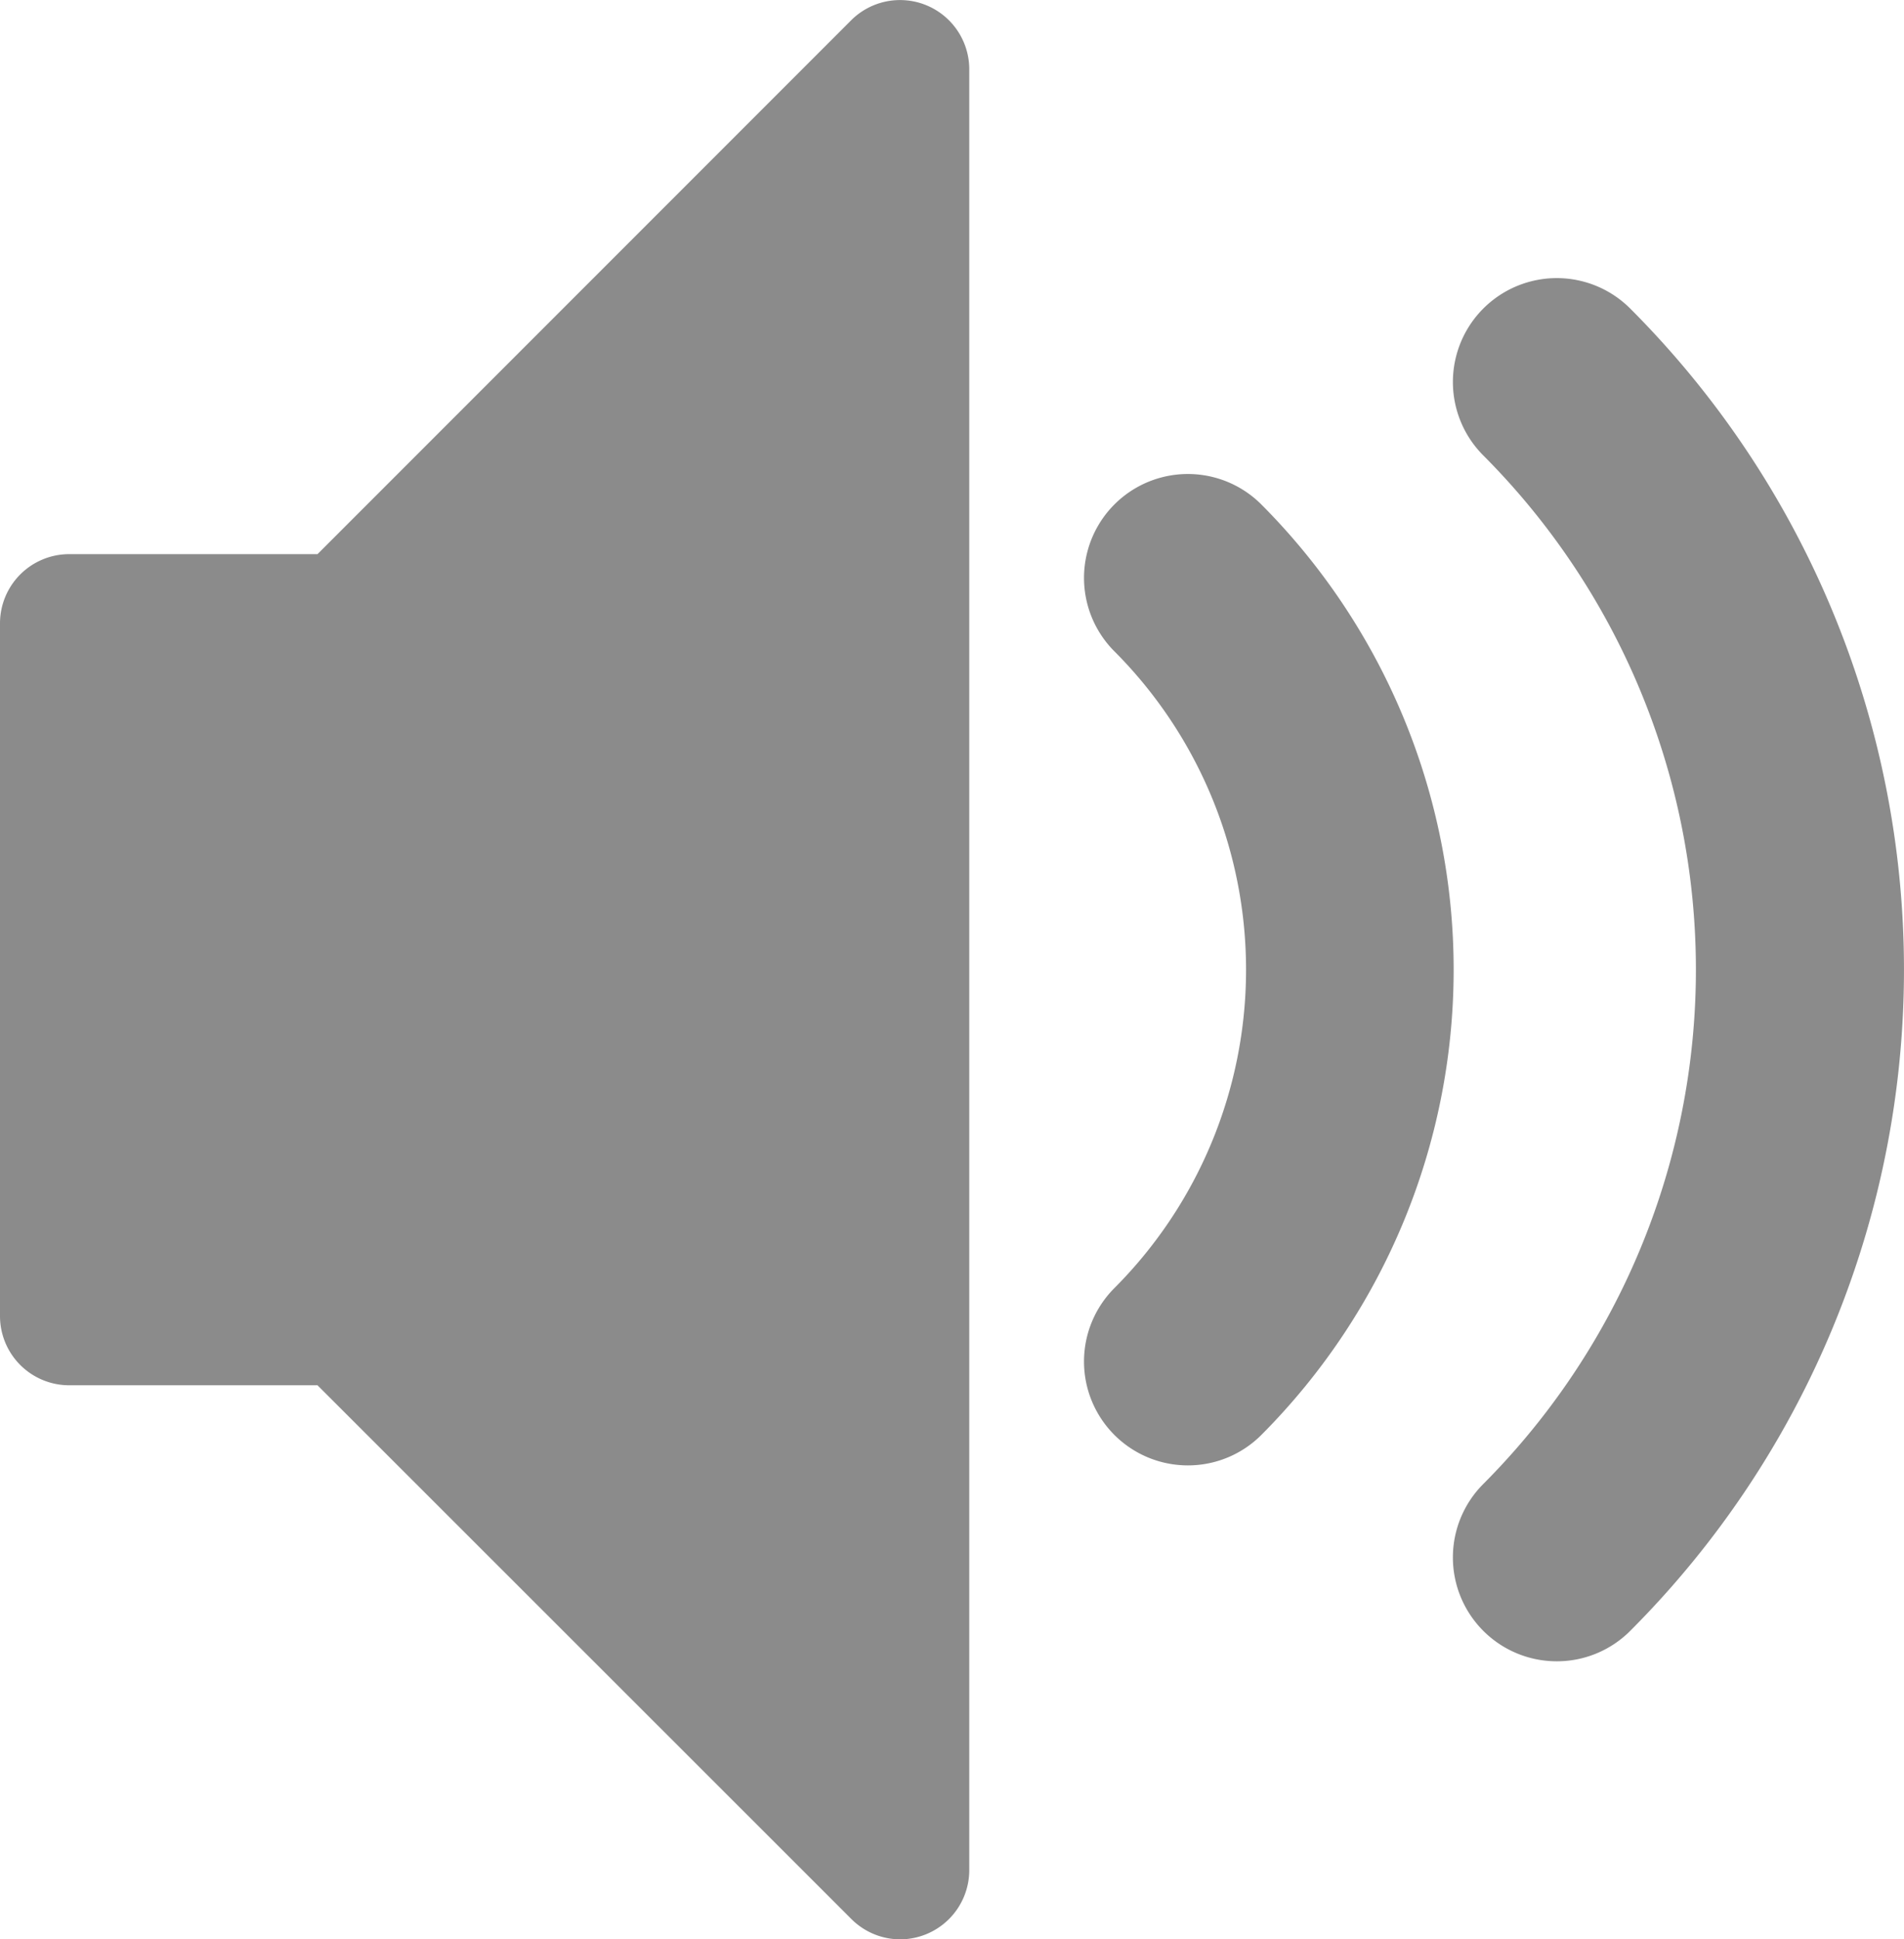 <svg xmlns="http://www.w3.org/2000/svg" width="23.49" height="23.917" viewBox="0 0 23.49 23.917">
  <path id="Icon_metro-volume-medium" data-name="Icon metro-volume-medium" d="M21.777,24.344a1.281,1.281,0,0,1-.906-2.187,8.979,8.979,0,0,0,0-12.684,1.281,1.281,0,0,1,1.812-1.812,11.531,11.531,0,0,1,0,16.308A1.277,1.277,0,0,1,21.777,24.344Zm-4.551-2.416a1.281,1.281,0,0,1-.906-2.187,5.558,5.558,0,0,0,0-7.852,1.281,1.281,0,0,1,1.812-1.812,8.124,8.124,0,0,1,0,11.476A1.278,1.278,0,0,1,17.226,21.928Zm-3.551,5.845a.854.854,0,0,1-.6-.25L6.488,20.94H3.425a.854.854,0,0,1-.854-.854V11.544a.854.854,0,0,1,.854-.854H6.488l6.583-6.583a.854.854,0,0,1,1.458.6V26.919a.854.854,0,0,1-.854.854Z" transform="translate(-2.571 -3.856)" fill="#8b8b8b"/>
</svg>

